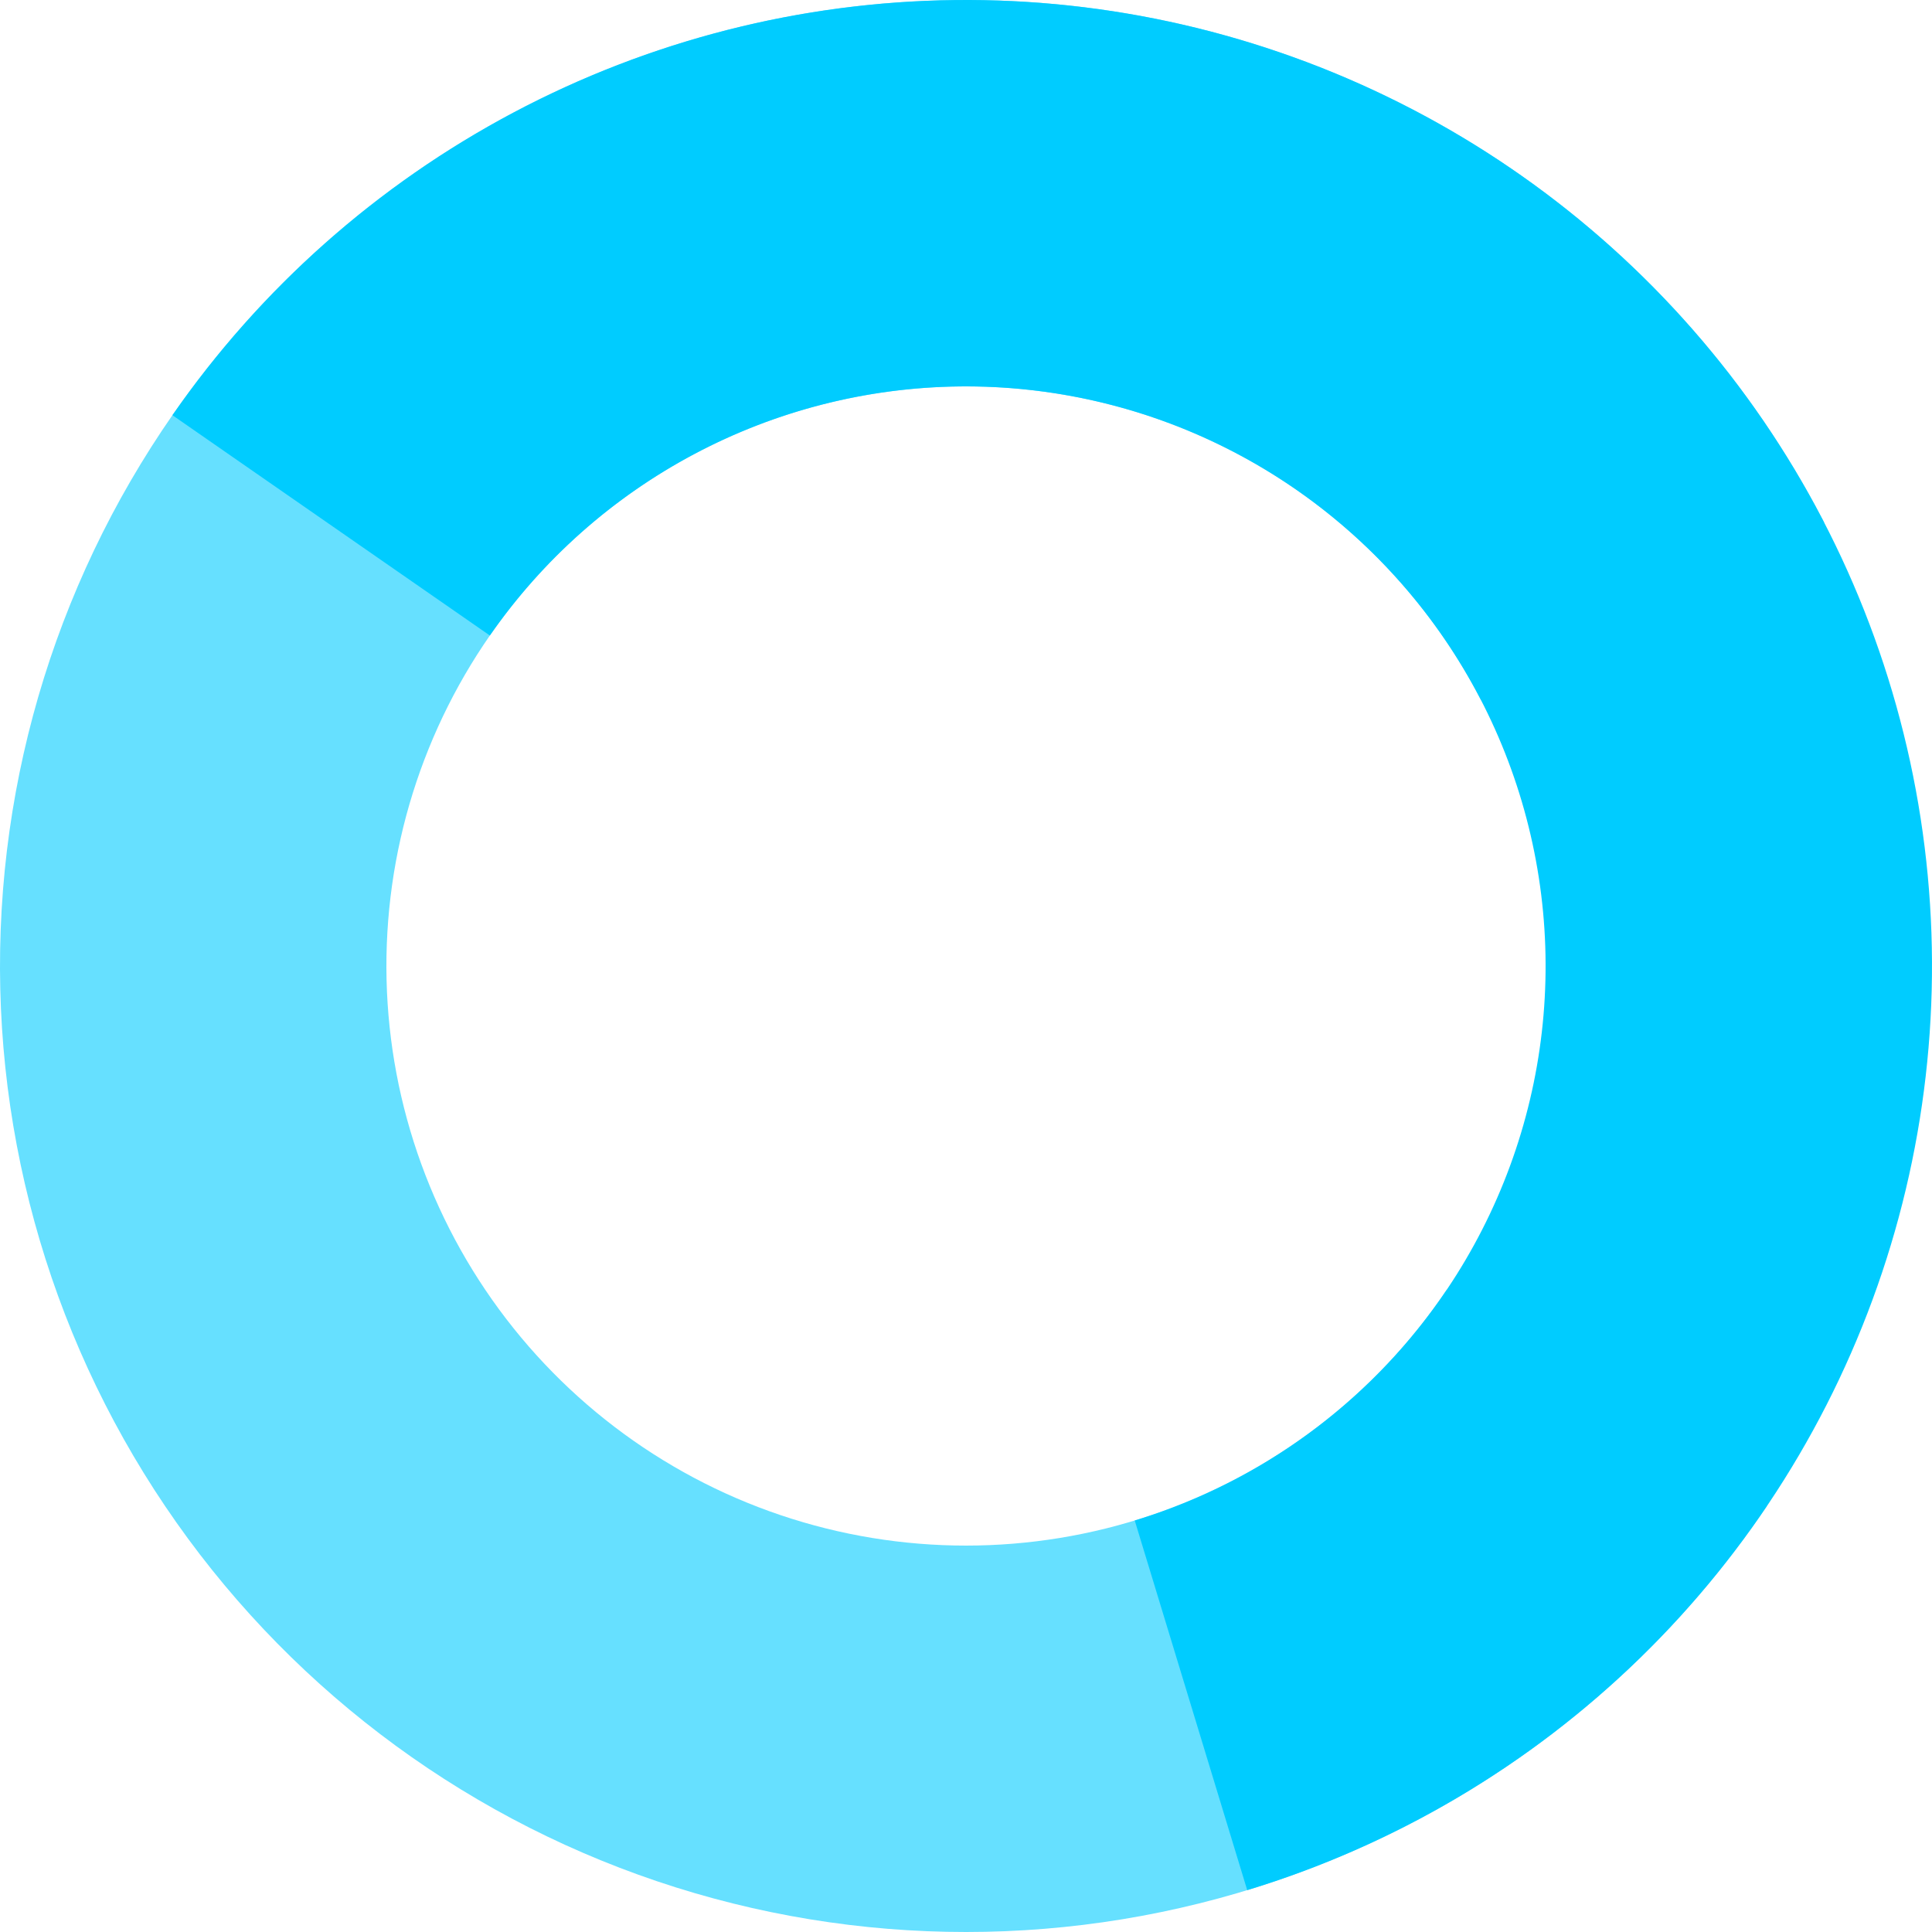<svg width="219" height="219" viewBox="0 0 219 219" fill="none" xmlns="http://www.w3.org/2000/svg">
<path d="M206.788 59.248C195.775 37.927 178.063 20.813 156.375 10.54C134.687 0.267 110.225 -2.597 86.75 2.389C63.276 7.375 42.09 19.934 26.449 38.136C10.809 56.337 1.582 79.172 0.185 103.13C-1.211 127.087 5.302 150.84 18.722 170.734C32.142 190.629 51.727 205.564 74.463 213.243C97.199 220.922 121.828 220.919 144.563 213.235C167.297 205.55 186.878 190.61 200.293 170.712L163.976 146.227C155.927 158.166 144.178 167.13 130.538 171.741C116.897 176.351 102.119 176.353 88.478 171.746C74.836 167.139 63.085 158.178 55.033 146.241C46.981 134.304 43.074 120.052 43.911 105.678C44.749 91.303 50.285 77.602 59.67 66.681C69.054 55.761 81.766 48.225 95.85 45.234C109.935 42.242 124.612 43.96 137.625 50.124C150.638 56.288 161.265 66.556 167.873 79.349L206.788 59.248Z" fill="#66E0FF"/>
<path d="M141.378 214.257C158.088 209.172 173.34 200.163 185.859 187.983C198.378 175.803 207.802 160.804 213.343 144.24C218.885 127.675 220.383 110.025 217.713 92.764C215.044 75.502 208.283 59.13 197.997 45.013C187.71 30.896 174.196 19.446 158.582 11.616C142.968 3.787 125.708 -0.193 108.242 0.007C90.776 0.208 73.612 4.584 58.182 12.77C42.752 20.956 29.505 32.714 19.545 47.063L55.527 72.038C61.503 63.428 69.451 56.373 78.709 51.462C87.967 46.55 98.266 43.925 108.745 43.804C119.225 43.684 129.581 46.072 138.949 50.77C148.317 55.467 156.426 62.338 162.598 70.808C168.77 79.278 172.826 89.101 174.428 99.458C176.03 109.815 175.131 120.405 171.806 130.344C168.481 140.282 162.827 149.282 155.315 156.59C147.804 163.898 138.653 169.303 128.627 172.354L141.378 214.257Z" fill="#00CCFF"/>
</svg>
